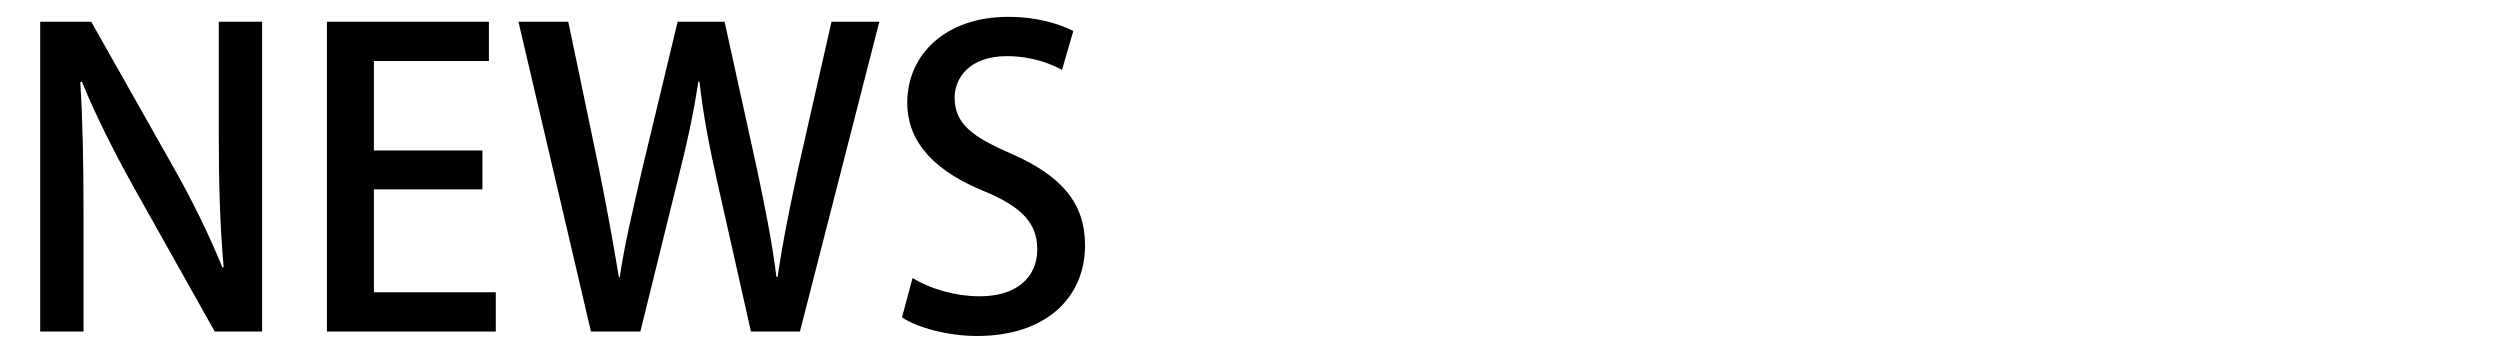<?xml version="1.0" encoding="utf-8"?>
<!-- Generator: Adobe Illustrator 16.0.0, SVG Export Plug-In . SVG Version: 6.00 Build 0)  -->
<!DOCTYPE svg PUBLIC "-//W3C//DTD SVG 1.1//EN" "http://www.w3.org/Graphics/SVG/1.1/DTD/svg11.dtd">
<svg version="1.1" id="Layer_1" xmlns="http://www.w3.org/2000/svg" xmlns:xlink="http://www.w3.org/1999/xlink" x="0px" y="0px"
	 width="321px" height="45.5px" viewBox="0 0 321 45.5" enable-background="new 0 0 321 45.5" xml:space="preserve">
<g>
	<path d="M33.657,42.569h-6.084L17.121,23.953c-2.392-4.316-4.784-8.996-6.604-13.469l-0.208,0.052
		c0.312,5.044,0.416,10.192,0.416,17.161v14.872H5.16V2.787h6.552l10.4,18.41c2.496,4.367,4.732,8.943,6.448,13.156l0.156-0.053
		c-0.468-5.408-0.624-10.504-0.624-16.848V2.787h5.564V42.569z"/>
	<path d="M63.66,42.569H41.976V2.787h20.801v5.045H48.008v11.492h13.937v4.992H48.008v13.209H63.66V42.569z"/>
	<path d="M112.904,2.787l-10.192,39.782H96.42l-4.316-19.188c-1.04-4.629-1.82-8.633-2.288-12.896H89.66
		c-0.624,4.264-1.508,8.164-2.704,12.896l-4.732,19.188h-6.345L66.571,2.787h6.396l3.952,18.93
		c0.988,4.889,1.872,9.775,2.548,13.885h0.104c0.624-4.265,1.768-8.945,2.912-13.988l4.524-18.826h6.032l4.16,18.93
		c0.988,4.68,1.924,9.256,2.496,13.832h0.156c0.676-4.68,1.612-9.152,2.652-13.988l4.265-18.773H112.904z"/>
	<path d="M136.356,8.977c-1.3-0.729-3.796-1.769-7.072-1.769c-4.732,0-6.708,2.757-6.708,5.304c0,3.381,2.236,5.045,7.28,7.229
		c6.396,2.809,9.465,6.293,9.465,11.752c0,6.656-4.94,11.648-13.885,11.648c-3.744,0-7.696-1.092-9.62-2.391l1.352-5.045
		c2.132,1.301,5.356,2.34,8.633,2.34c4.732,0,7.384-2.443,7.384-6.031c0-3.381-2.028-5.461-6.76-7.438
		c-5.929-2.392-9.933-5.98-9.933-11.389c0-6.291,5.044-11.023,12.948-11.023c3.796,0,6.656,0.936,8.373,1.82L136.356,8.977z"/>
</g>
</svg>
